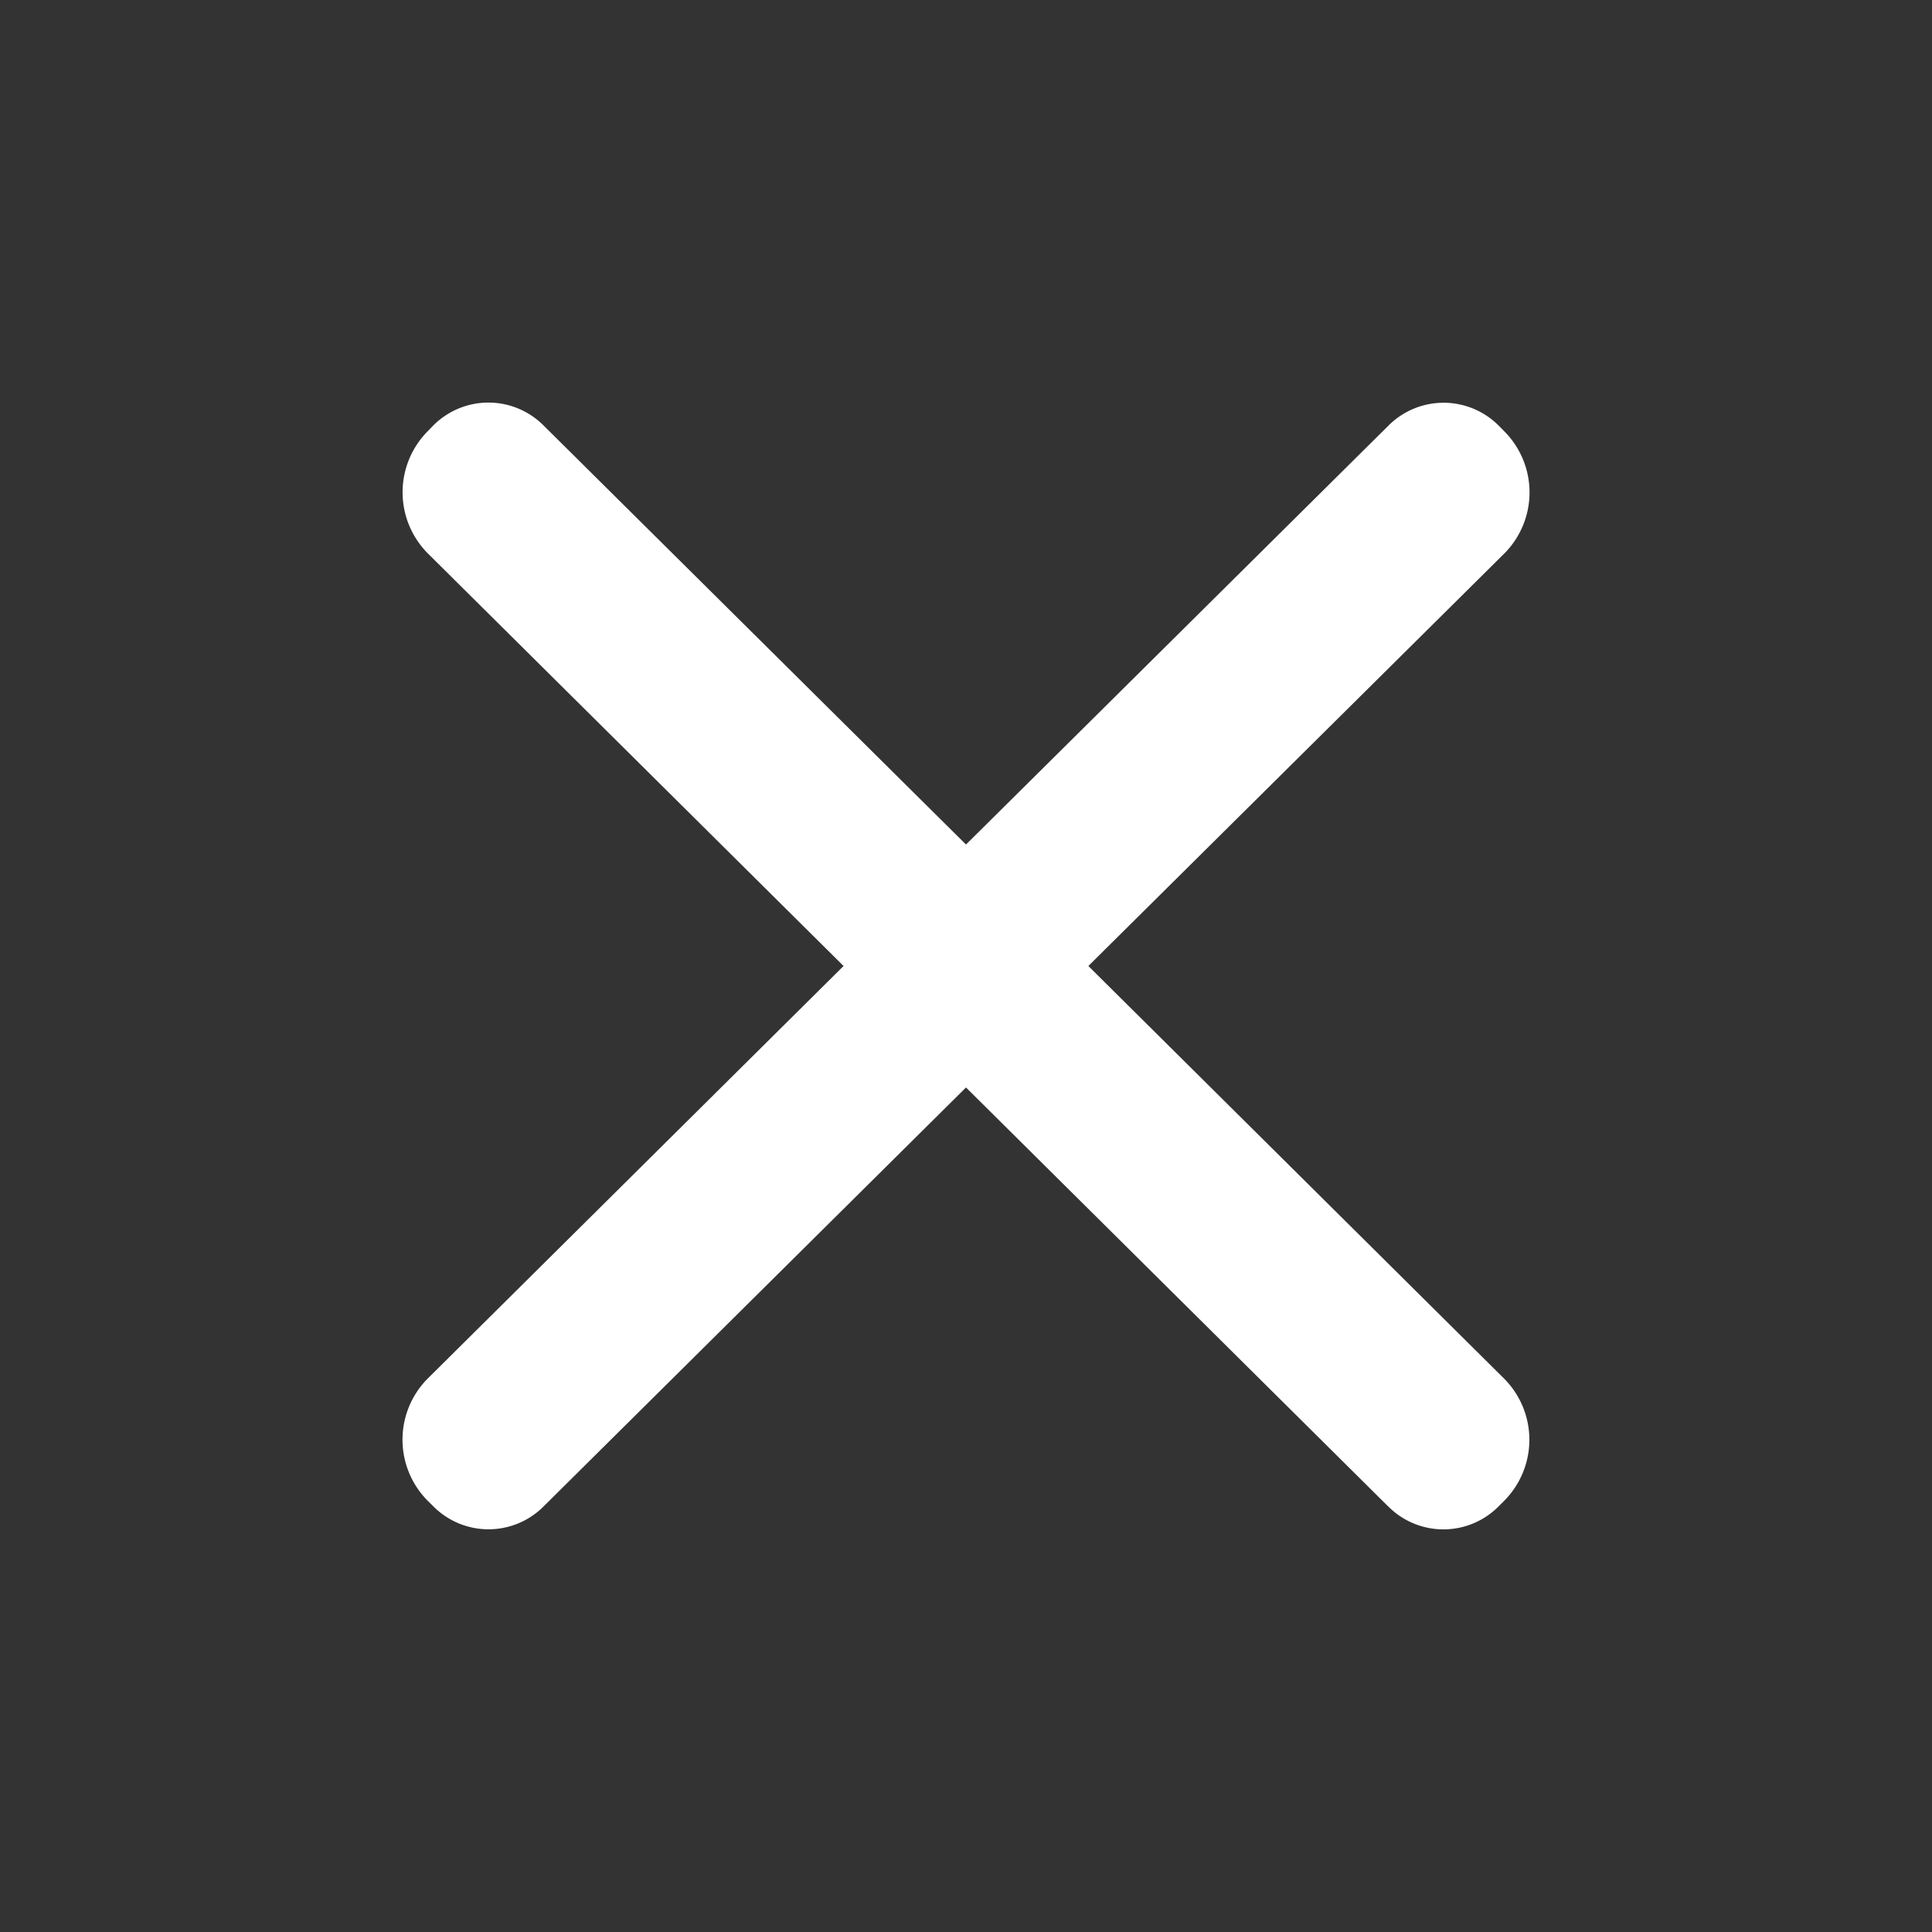 <svg xmlns="http://www.w3.org/2000/svg" width="24" height="24" viewBox="0 0 24 24"><rect x="0" y="0" width="24" height="24" fill="#333333" stroke="none"/><defs><style>.a{fill:none;}.b{fill:#fff;}</style></defs><rect class="a" width="24" height="24"/><path class="b" d="M12.243,13.712,7,8.509l-5.243,5.2a.966.966,0,0,1-1.377,0l-.071-.07a1.077,1.077,0,0,1,0-1.51L5.479,7,.31,1.87a1.077,1.077,0,0,1,0-1.51L.379.289a.967.967,0,0,1,1.377,0L7,5.491l5.244-5.2a.967.967,0,0,1,1.377,0l.07.071a1.076,1.076,0,0,1,0,1.51L8.52,7l5.169,5.13a1.076,1.076,0,0,1,0,1.51l-.07.07a.966.966,0,0,1-1.377,0Z" transform="translate(5 5)"/></svg>